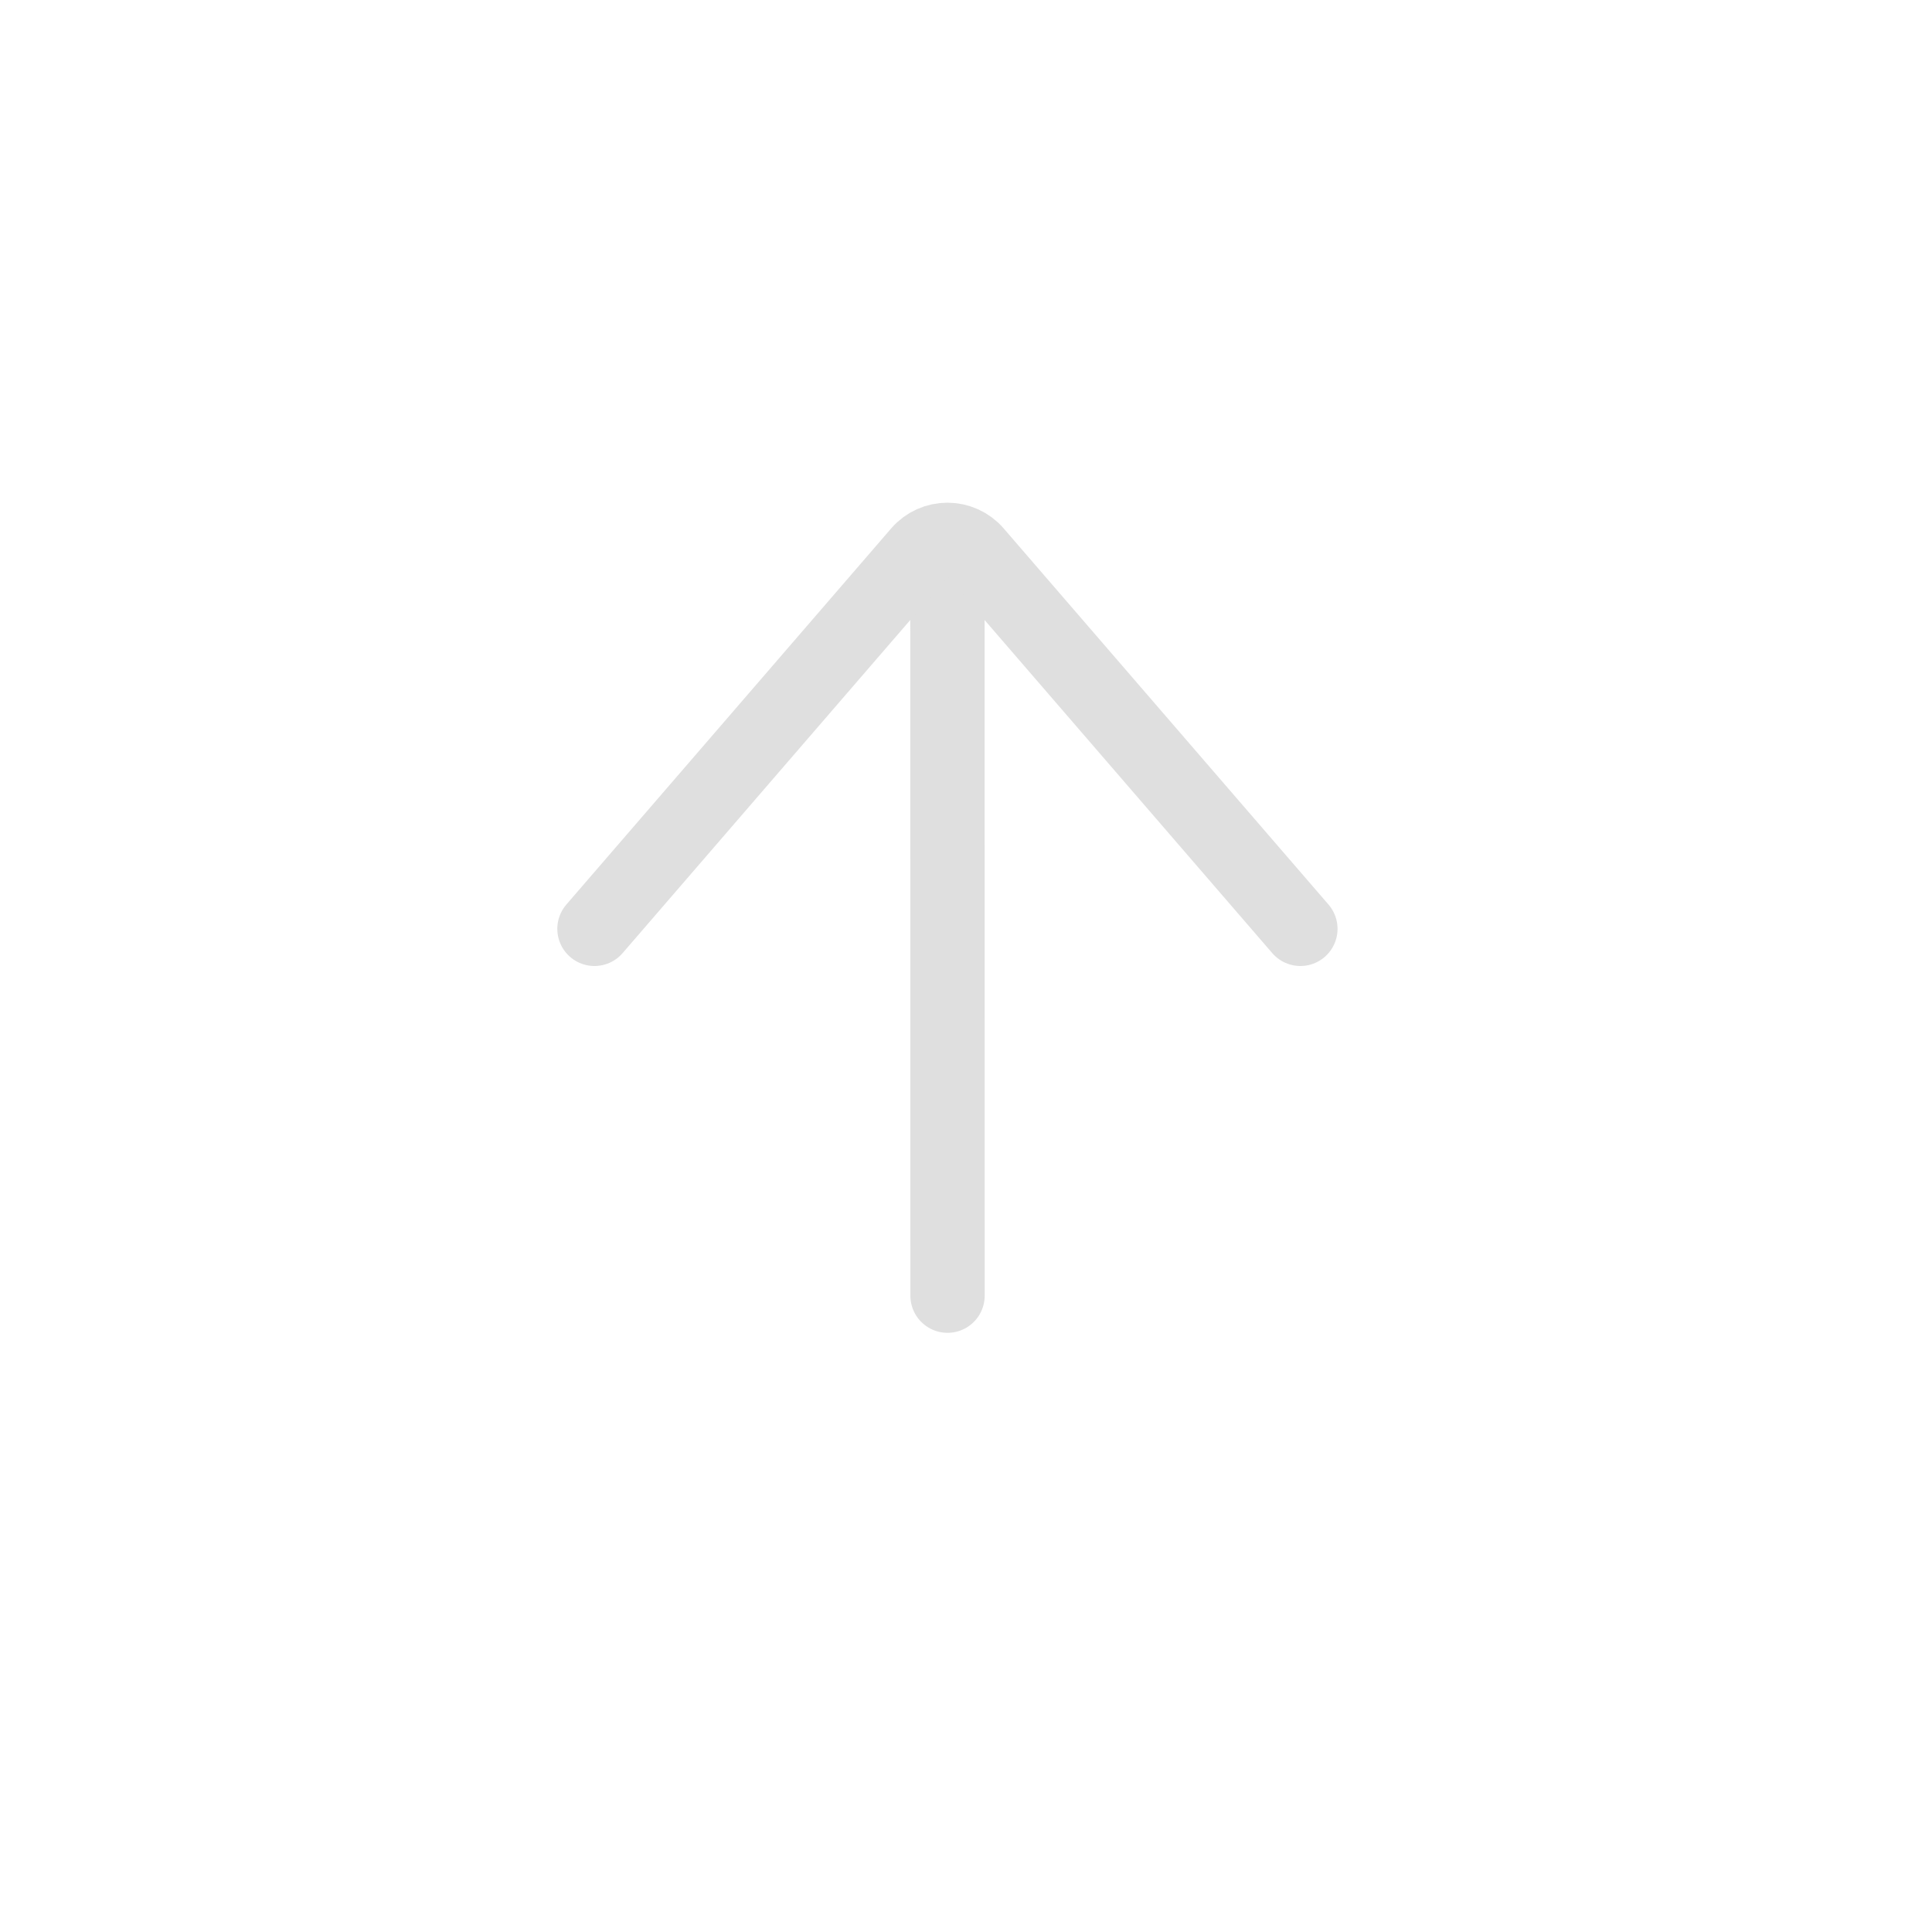 <svg width="52" height="52" viewBox="0 0 52 52" fill="none" xmlns="http://www.w3.org/2000/svg">
<path d="M25.503 34.873C25.503 34.873 25.501 12.034 25.499 16.123" stroke="#DFDFDF" stroke-width="2" stroke-linecap="round" stroke-linejoin="round"/>
<path d="M16 25L24.743 14.876C25.142 14.415 25.858 14.415 26.257 14.876L35 25" stroke="#DFDFDF" stroke-width="2" stroke-linecap="round"/>
</svg>
